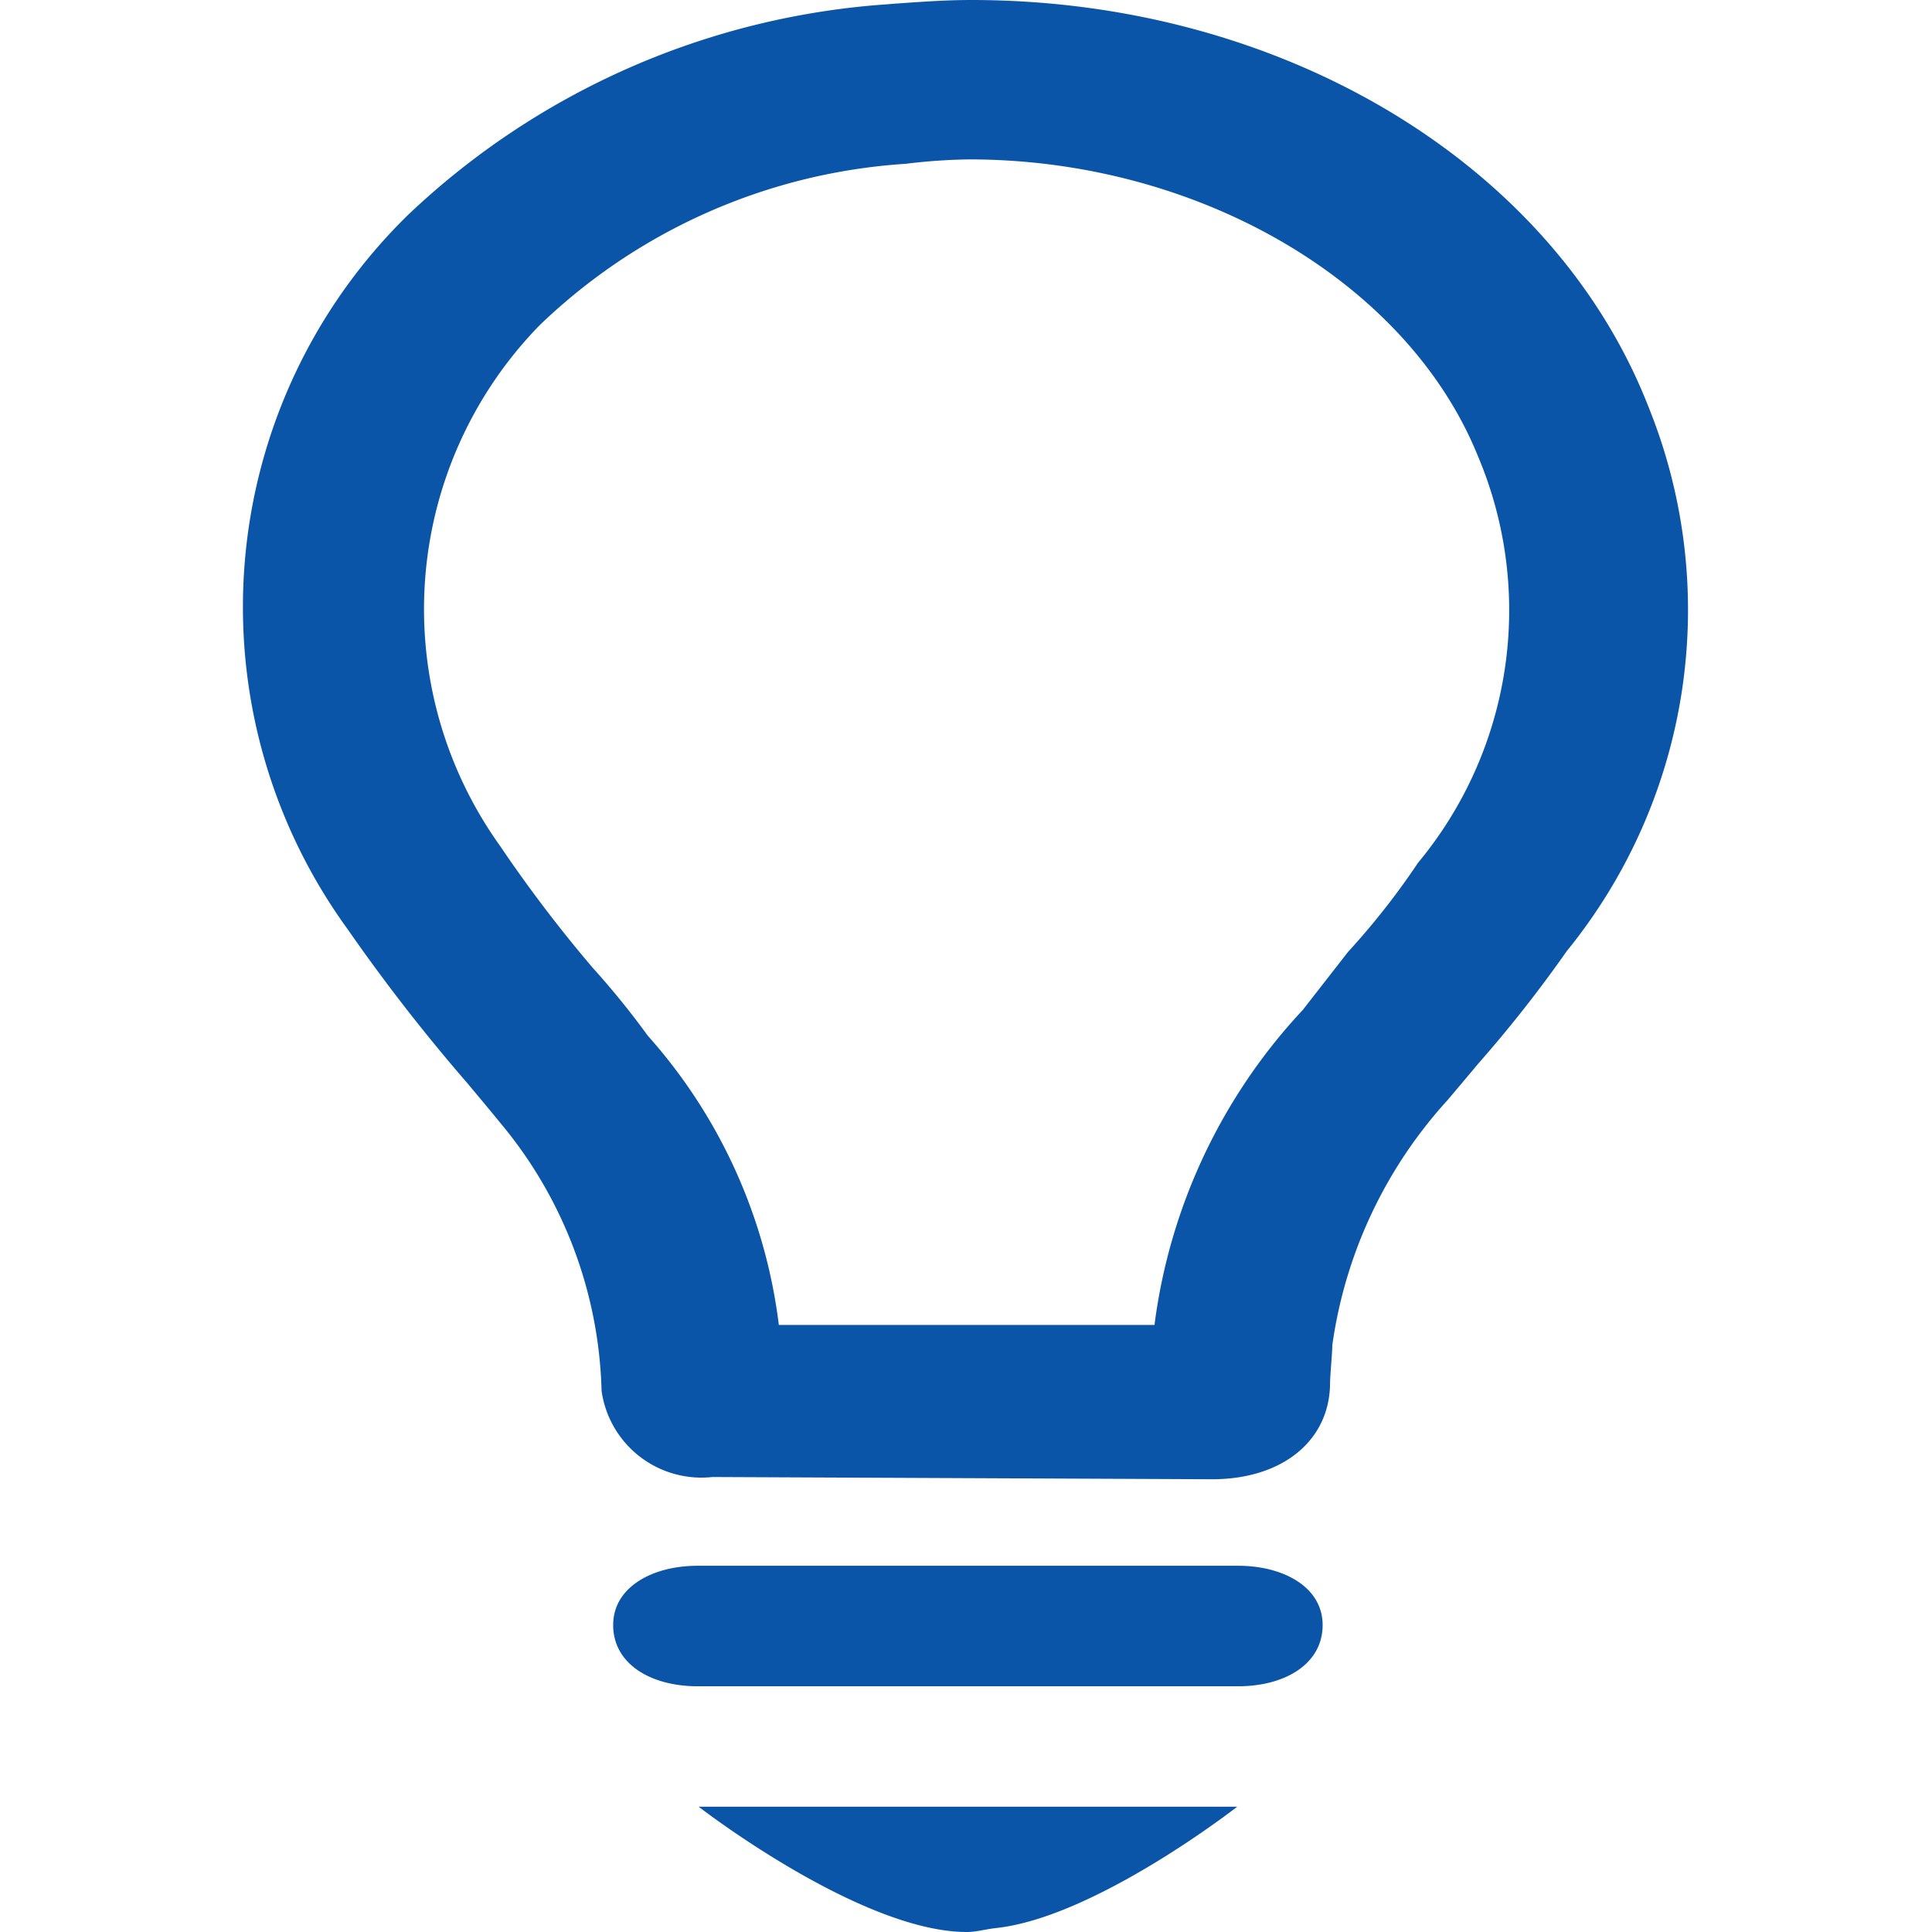 <svg xmlns="http://www.w3.org/2000/svg" xmlns:xlink="http://www.w3.org/1999/xlink" width="32" height="32" viewBox="0 0 32 32">
  <defs>
    <clipPath id="clip-path">
      <rect id="Rectangle_160" data-name="Rectangle 160" width="23.938" height="32" fill="none"/>
    </clipPath>
    <clipPath id="clip-inspiration_default_rgb_32px">
      <rect width="32" height="32"/>
    </clipPath>
  </defs>
  <g id="inspiration_default_rgb_32px" clip-path="url(#clip-inspiration_default_rgb_32px)">
    <g id="Group_180" data-name="Group 180" transform="translate(4.03)">
      <g id="Group_179" data-name="Group 179" clip-path="url(#clip-path)">
        <path id="Path_764" data-name="Path 764" d="M16.478,25.934H7.527c-.759,0-1.4.359-1.4.981,0,.649.626,1.015,1.4,1.015h8.951c.773,0,1.4-.366,1.4-1.015,0-.622-.64-.981-1.4-.981M11.985,32c.162,0,.327-.05.489-.066,1.648-.181,3.989-2.009,3.989-2.009H7.543S10.22,32,11.985,32M23.274,6.736C21.7,2.706,17.2,0,12.062,0c-.446,0-.857.032-1.291.062l-.105.009A12.794,12.794,0,0,0,2.73,3.559a9.078,9.078,0,0,0-1,11.833A30.119,30.119,0,0,0,3.7,17.927c.187.224.377.45.562.677a7.2,7.2,0,0,1,1.673,4.434,1.67,1.67,0,0,0,1.835,1.426l8.279.037c1.168,0,1.952-.645,1.952-1.6,0-.1.039-.523.037-.619a7.589,7.589,0,0,1,1.906-4.057c.169-.2.338-.4.51-.606a21.517,21.517,0,0,0,1.467-1.865,8.959,8.959,0,0,0,1.355-9.013m-3.833,7.575-.007.007A12.309,12.309,0,0,1,18.3,15.765l-.75.962a9.386,9.386,0,0,0-2.457,5.218H8.871A8.809,8.809,0,0,0,6.7,17.154a13.626,13.626,0,0,0-.914-1.127,22.86,22.86,0,0,1-1.531-2.014A6.733,6.733,0,0,1,4.906,5.39a9.628,9.628,0,0,1,6.069-2.677l.089-.011a9.594,9.594,0,0,1,.96-.062c3.79,0,7.257,2.023,8.427,4.917a6.55,6.55,0,0,1-1.01,6.754" transform="translate(-0.001)" fill="#0b55a8"/>
      </g>
    </g>
  </g>
</svg>
